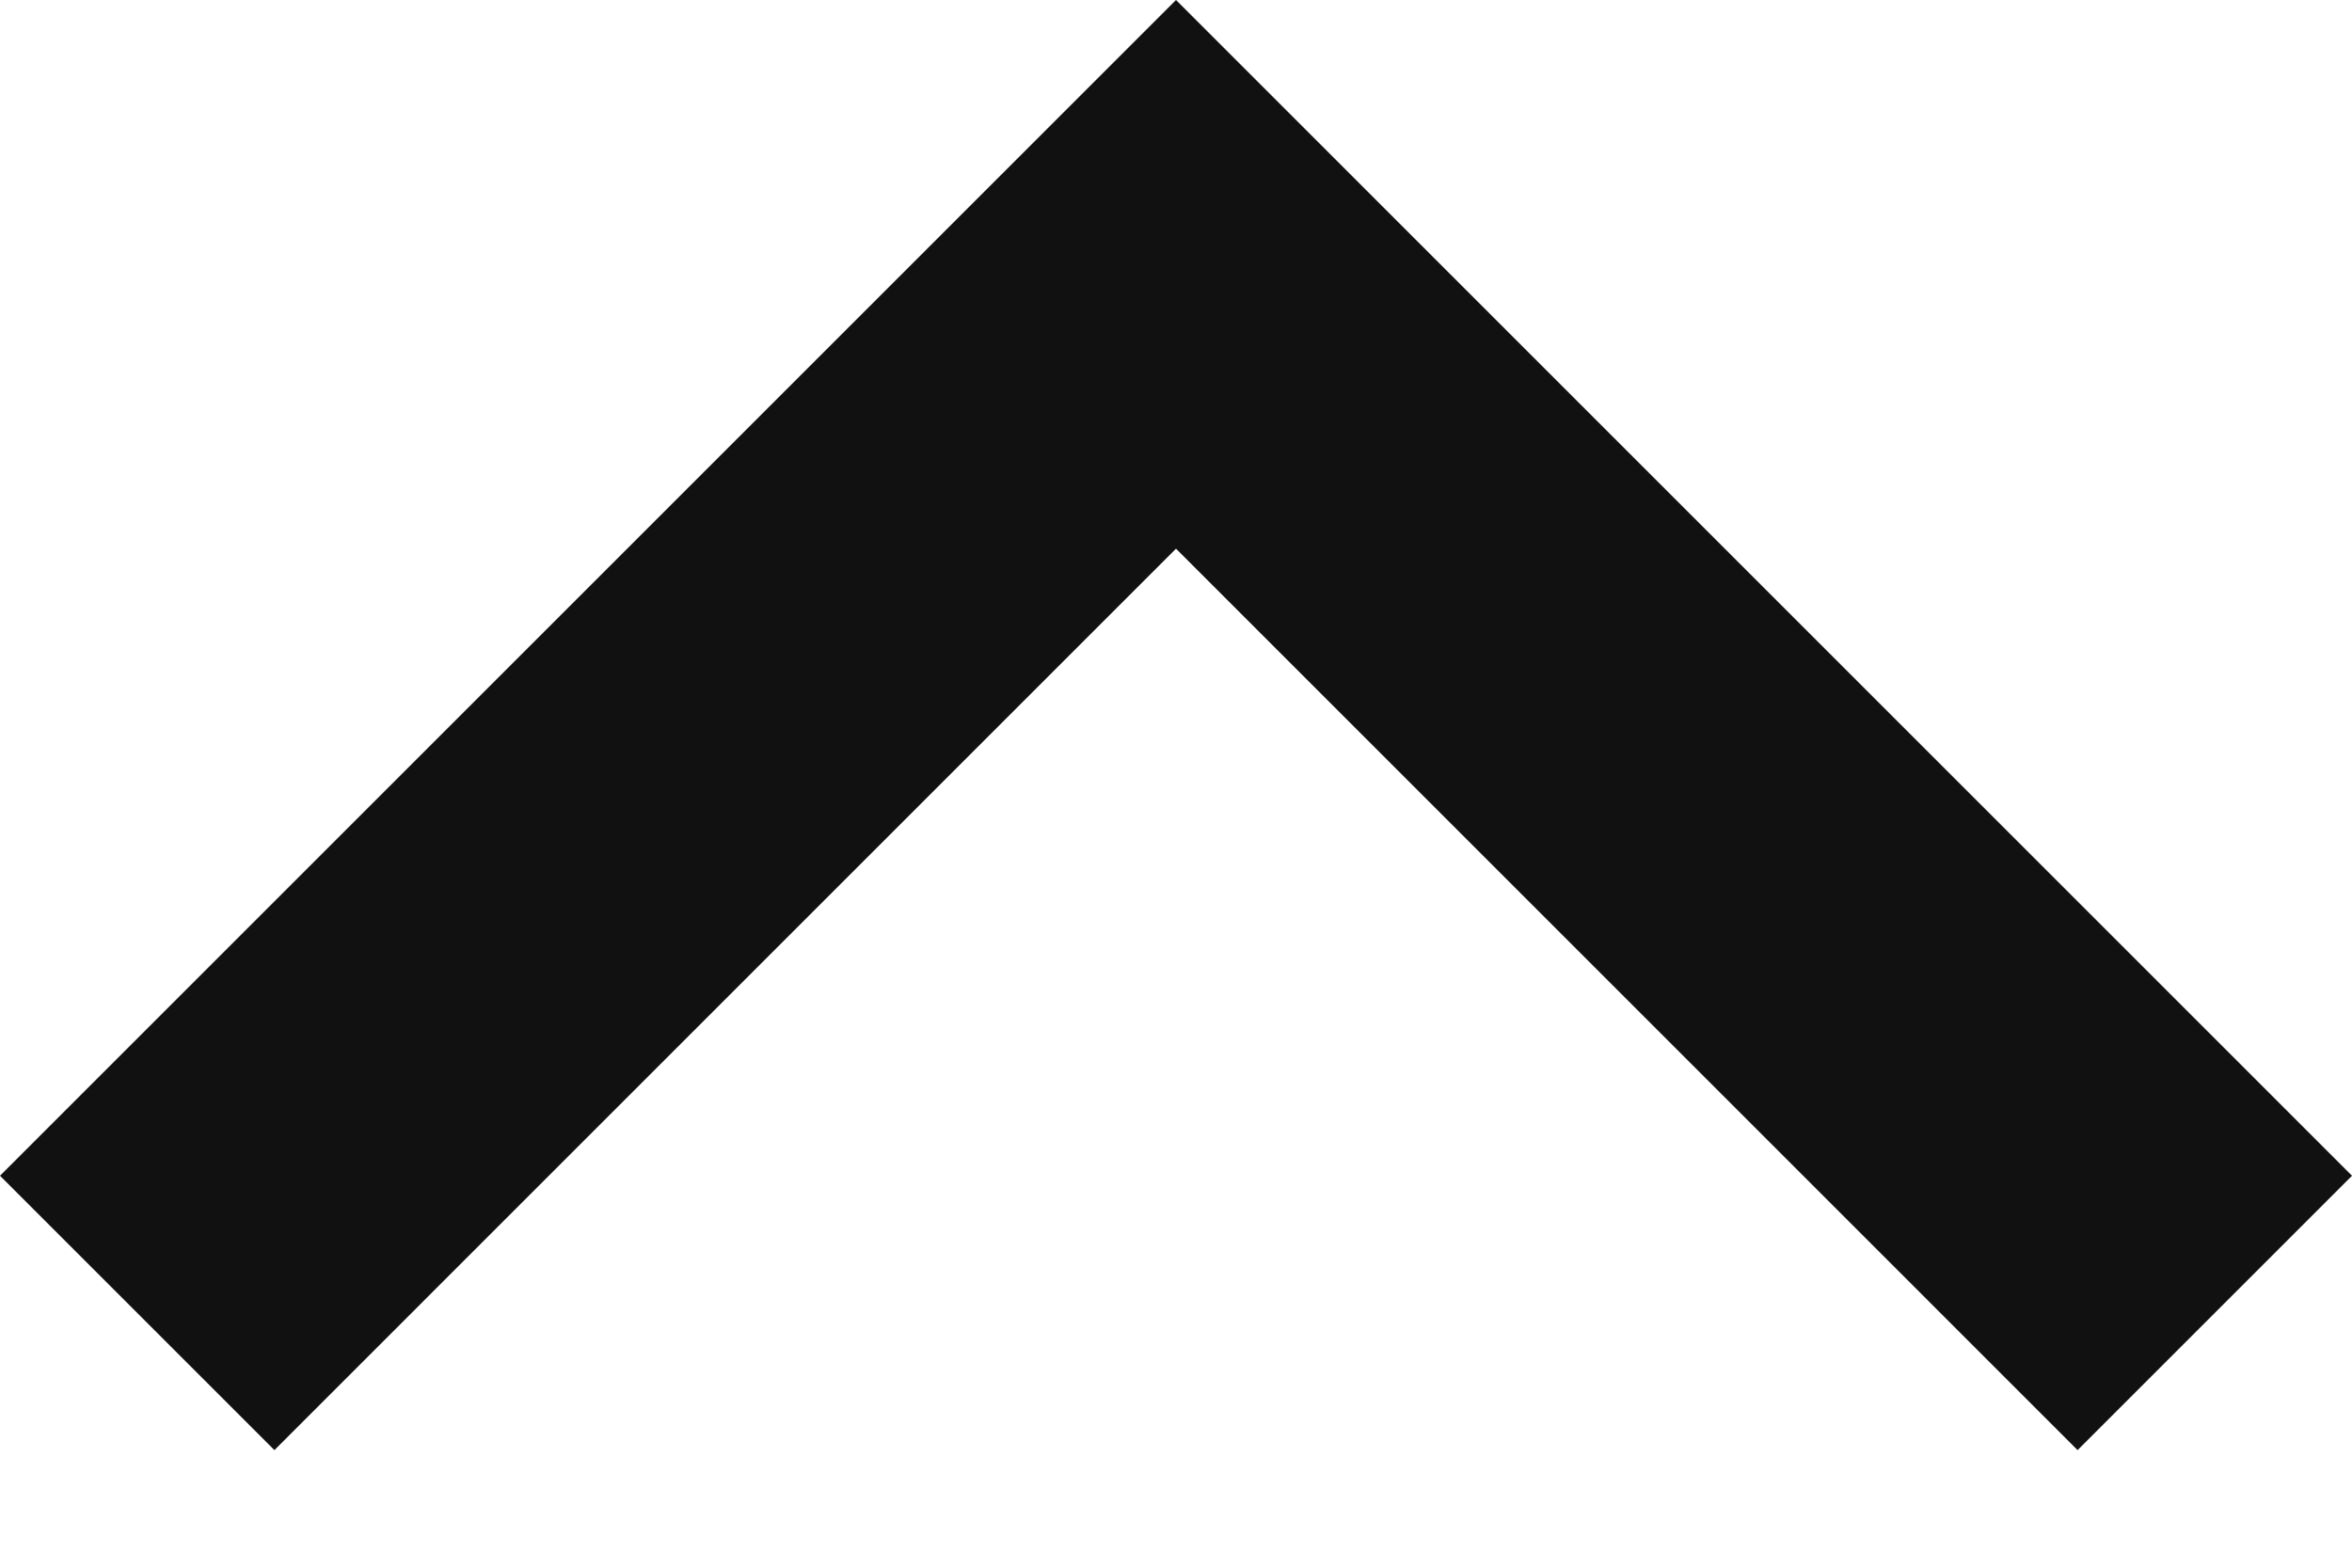 <?xml version="1.0" encoding="utf-8"?>
<!-- Generator: Adobe Illustrator 19.2.0, SVG Export Plug-In . SVG Version: 6.00 Build 0)  -->
<svg version="1.1" id="Layer_1" xmlns="http://www.w3.org/2000/svg" xmlns:xlink="http://www.w3.org/1999/xlink" x="0px" y="0px"
	 viewBox="0 0 12 8" style="enable-background:new 0 0 12 8;" xml:space="preserve">
<title>chevronup</title>
<desc>Created with Sketch.</desc>
<polygon id="Shape" fill="#111111" points="10.6,7.4 12,6 6,0 0,6 1.4,7.4 6,2.8 "/>
</svg>
